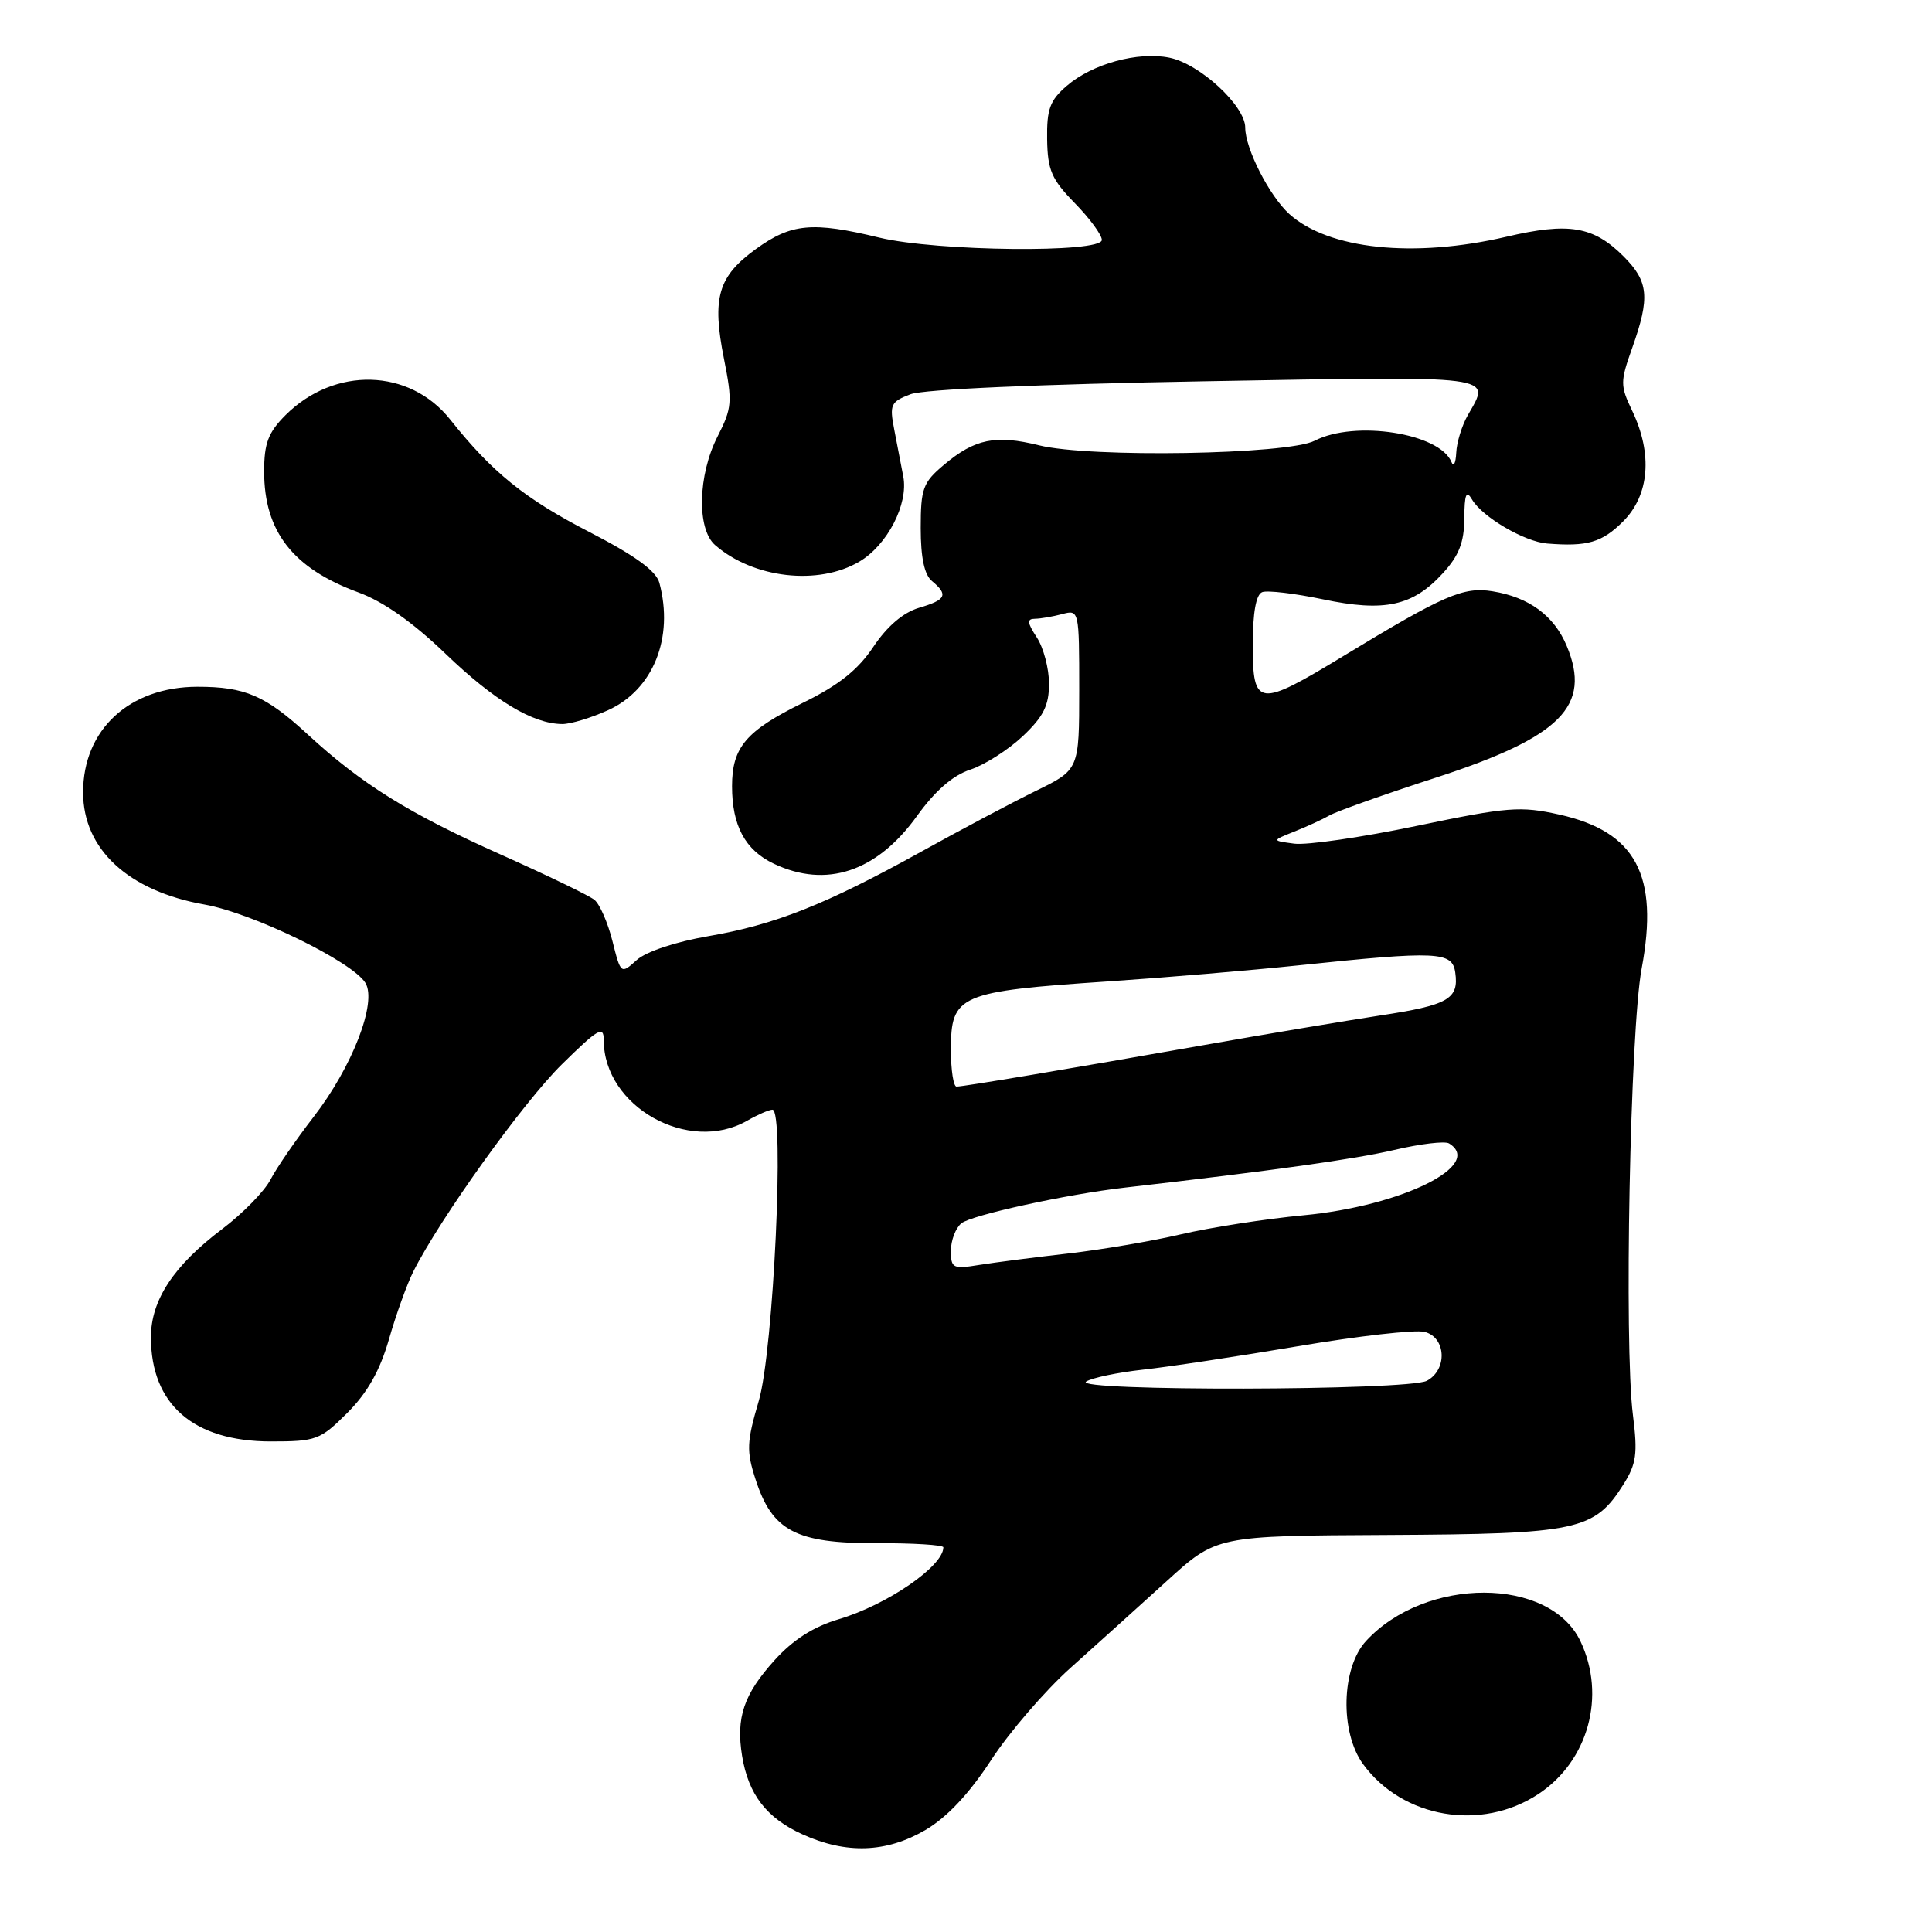 <?xml version="1.0" encoding="UTF-8" standalone="no"?>
<!DOCTYPE svg PUBLIC "-//W3C//DTD SVG 1.1//EN" "http://www.w3.org/Graphics/SVG/1.1/DTD/svg11.dtd" >
<svg xmlns="http://www.w3.org/2000/svg" xmlns:xlink="http://www.w3.org/1999/xlink" version="1.1" viewBox="0 0 256 256">
 <g >
 <path fill="currentColor"
d=" M 122.63 242.48 C 125.49 240.80 128.40 237.70 131.32 233.23 C 133.73 229.53 138.47 224.03 141.85 221.00 C 145.23 217.97 150.97 212.80 154.60 209.50 C 161.19 203.50 161.19 203.50 183.88 203.39 C 209.09 203.26 211.26 202.80 215.11 196.70 C 216.83 193.97 217.02 192.62 216.37 187.50 C 215.18 178.14 216.00 136.50 217.53 128.32 C 219.84 115.98 216.76 110.21 206.64 107.94 C 201.46 106.79 199.83 106.91 187.74 109.43 C 180.46 110.95 173.15 112.01 171.50 111.79 C 168.50 111.39 168.50 111.39 171.50 110.19 C 173.15 109.54 175.25 108.57 176.18 108.04 C 177.10 107.51 183.45 105.25 190.30 103.03 C 206.86 97.64 210.92 93.54 207.60 85.59 C 205.93 81.58 202.60 79.13 197.77 78.35 C 193.91 77.72 191.33 78.84 178.04 86.91 C 166.71 93.80 166.00 93.71 166.00 85.47 C 166.00 81.16 166.43 78.78 167.25 78.46 C 167.94 78.20 171.55 78.63 175.29 79.41 C 183.46 81.13 187.21 80.31 191.19 75.95 C 193.32 73.63 194.01 71.86 194.03 68.69 C 194.05 65.48 194.29 64.89 195.04 66.17 C 196.39 68.49 201.99 71.78 205.00 72.02 C 210.35 72.45 212.26 71.89 215.08 69.08 C 218.55 65.60 219.00 60.17 216.29 54.47 C 214.67 51.08 214.67 50.61 216.29 46.06 C 218.65 39.40 218.45 37.30 215.13 33.97 C 211.13 29.97 207.89 29.43 199.60 31.37 C 187.33 34.23 176.03 33.05 170.83 28.35 C 168.20 25.96 165.00 19.69 165.00 16.91 C 165.00 14.01 158.96 8.44 154.94 7.64 C 150.77 6.80 144.73 8.46 141.36 11.37 C 139.12 13.29 138.69 14.46 138.75 18.45 C 138.81 22.54 139.34 23.77 142.41 26.91 C 144.39 28.93 146.00 31.13 146.00 31.79 C 146.00 33.55 124.12 33.32 116.50 31.48 C 107.65 29.34 104.85 29.60 100.17 32.99 C 95.14 36.63 94.32 39.44 95.93 47.54 C 97.07 53.26 97.00 54.08 95.08 57.84 C 92.47 62.95 92.31 70.09 94.75 72.22 C 99.82 76.64 108.44 77.63 113.88 74.41 C 117.58 72.22 120.39 66.79 119.69 63.14 C 119.41 61.69 118.87 58.89 118.49 56.91 C 117.85 53.62 118.02 53.24 120.65 52.24 C 122.38 51.58 137.67 50.91 159.75 50.52 C 198.82 49.83 197.55 49.67 194.50 55.00 C 193.71 56.38 193.02 58.62 192.96 60.00 C 192.89 61.38 192.61 61.93 192.33 61.23 C 190.79 57.40 179.53 55.64 174.20 58.40 C 170.63 60.24 144.43 60.68 137.69 59.01 C 131.93 57.58 129.17 58.14 125.08 61.59 C 122.29 63.93 122.00 64.73 122.00 69.97 C 122.00 73.89 122.48 76.16 123.50 77.00 C 125.69 78.82 125.37 79.48 121.77 80.54 C 119.68 81.16 117.55 82.98 115.73 85.70 C 113.69 88.76 111.15 90.79 106.40 93.12 C 98.85 96.84 97.00 99.01 97.00 104.18 C 97.00 109.41 98.74 112.65 102.54 114.45 C 109.49 117.75 116.19 115.52 121.50 108.13 C 123.91 104.78 126.25 102.74 128.57 101.98 C 130.47 101.35 133.60 99.36 135.52 97.55 C 138.26 94.96 139.00 93.49 139.00 90.60 C 139.00 88.58 138.27 85.82 137.38 84.46 C 136.10 82.50 136.05 82.00 137.13 81.99 C 137.89 81.98 139.51 81.70 140.75 81.37 C 142.98 80.77 143.00 80.86 143.00 91.38 C 143.00 101.99 143.00 101.99 137.25 104.80 C 134.09 106.35 127.22 109.99 122.00 112.89 C 109.41 119.86 102.69 122.53 93.84 124.05 C 89.54 124.79 85.62 126.09 84.38 127.20 C 82.27 129.10 82.26 129.10 81.15 124.69 C 80.54 122.26 79.47 119.81 78.77 119.24 C 78.07 118.67 72.50 115.98 66.39 113.25 C 54.19 107.80 47.94 103.92 40.78 97.32 C 35.19 92.17 32.48 91.00 26.18 91.00 C 17.15 91.00 11.00 96.68 11.01 105.00 C 11.01 112.54 17.02 118.08 27.12 119.86 C 33.49 120.99 46.71 127.43 48.42 130.24 C 49.99 132.82 46.68 141.37 41.55 148.00 C 39.21 151.03 36.64 154.76 35.84 156.31 C 35.04 157.85 32.17 160.79 29.47 162.83 C 23.00 167.71 20.00 172.27 20.00 177.20 C 20.00 186.09 25.63 190.99 35.87 191.00 C 41.91 191.00 42.43 190.80 46.03 187.21 C 48.69 184.54 50.34 181.63 51.54 177.46 C 52.48 174.18 53.93 170.15 54.76 168.50 C 58.31 161.44 69.32 146.08 74.45 141.03 C 79.28 136.28 80.00 135.86 80.00 137.83 C 80.00 146.63 91.24 152.94 99.00 148.50 C 100.38 147.71 101.88 147.05 102.35 147.04 C 103.99 146.97 102.49 179.03 100.54 185.63 C 98.94 191.08 98.89 192.25 100.12 196.04 C 102.32 202.85 105.45 204.50 116.08 204.48 C 120.99 204.46 125.00 204.71 125.00 205.03 C 125.00 207.53 117.54 212.65 111.15 214.55 C 107.78 215.55 105.09 217.27 102.64 219.98 C 98.55 224.50 97.51 227.58 98.33 232.66 C 99.16 237.77 101.57 240.90 106.33 243.06 C 112.15 245.70 117.45 245.51 122.63 242.48 Z  M 203.86 237.71 C 210.47 233.34 212.84 224.69 209.42 217.48 C 205.35 208.90 188.89 208.88 181.00 217.45 C 177.73 221.00 177.53 229.52 180.61 233.75 C 185.85 240.93 196.30 242.71 203.86 237.71 Z  M 80.58 94.10 C 86.55 91.39 89.32 84.52 87.37 77.23 C 86.94 75.64 84.17 73.63 78.07 70.48 C 69.50 66.06 65.22 62.59 59.66 55.60 C 54.26 48.79 44.32 48.53 37.83 55.01 C 35.54 57.31 35.00 58.73 35.00 62.47 C 35.00 70.43 38.81 75.31 47.50 78.50 C 50.80 79.71 54.72 82.47 59.04 86.63 C 65.49 92.83 70.59 95.91 74.50 95.94 C 75.60 95.95 78.33 95.12 80.58 94.10 Z  M 143.93 183.06 C 144.72 182.56 148.10 181.86 151.43 181.49 C 154.77 181.13 164.03 179.73 172.00 178.38 C 179.97 177.03 187.51 176.17 188.75 176.48 C 191.62 177.19 191.83 181.48 189.07 182.96 C 186.61 184.28 141.86 184.37 143.93 183.06 Z  M 126.00 165.73 C 126.00 164.36 126.62 162.73 127.38 162.10 C 128.69 161.01 141.33 158.25 149.00 157.37 C 168.73 155.11 179.51 153.60 184.76 152.37 C 188.21 151.56 191.47 151.17 192.01 151.51 C 196.68 154.39 185.74 159.80 172.74 161.03 C 167.66 161.51 160.35 162.65 156.50 163.55 C 152.65 164.45 145.90 165.60 141.50 166.10 C 137.10 166.60 131.81 167.28 129.75 167.61 C 126.26 168.18 126.00 168.05 126.00 165.73 Z  M 126.00 139.12 C 126.00 131.81 127.00 131.37 147.00 130.03 C 154.43 129.53 165.68 128.58 172.00 127.92 C 190.53 125.98 192.44 126.07 192.83 128.87 C 193.33 132.38 191.91 133.19 182.79 134.57 C 178.23 135.27 167.75 137.02 159.50 138.48 C 141.41 141.67 127.77 143.96 126.75 143.98 C 126.34 143.99 126.00 141.81 126.00 139.12 Z "/>
</g>
</svg>